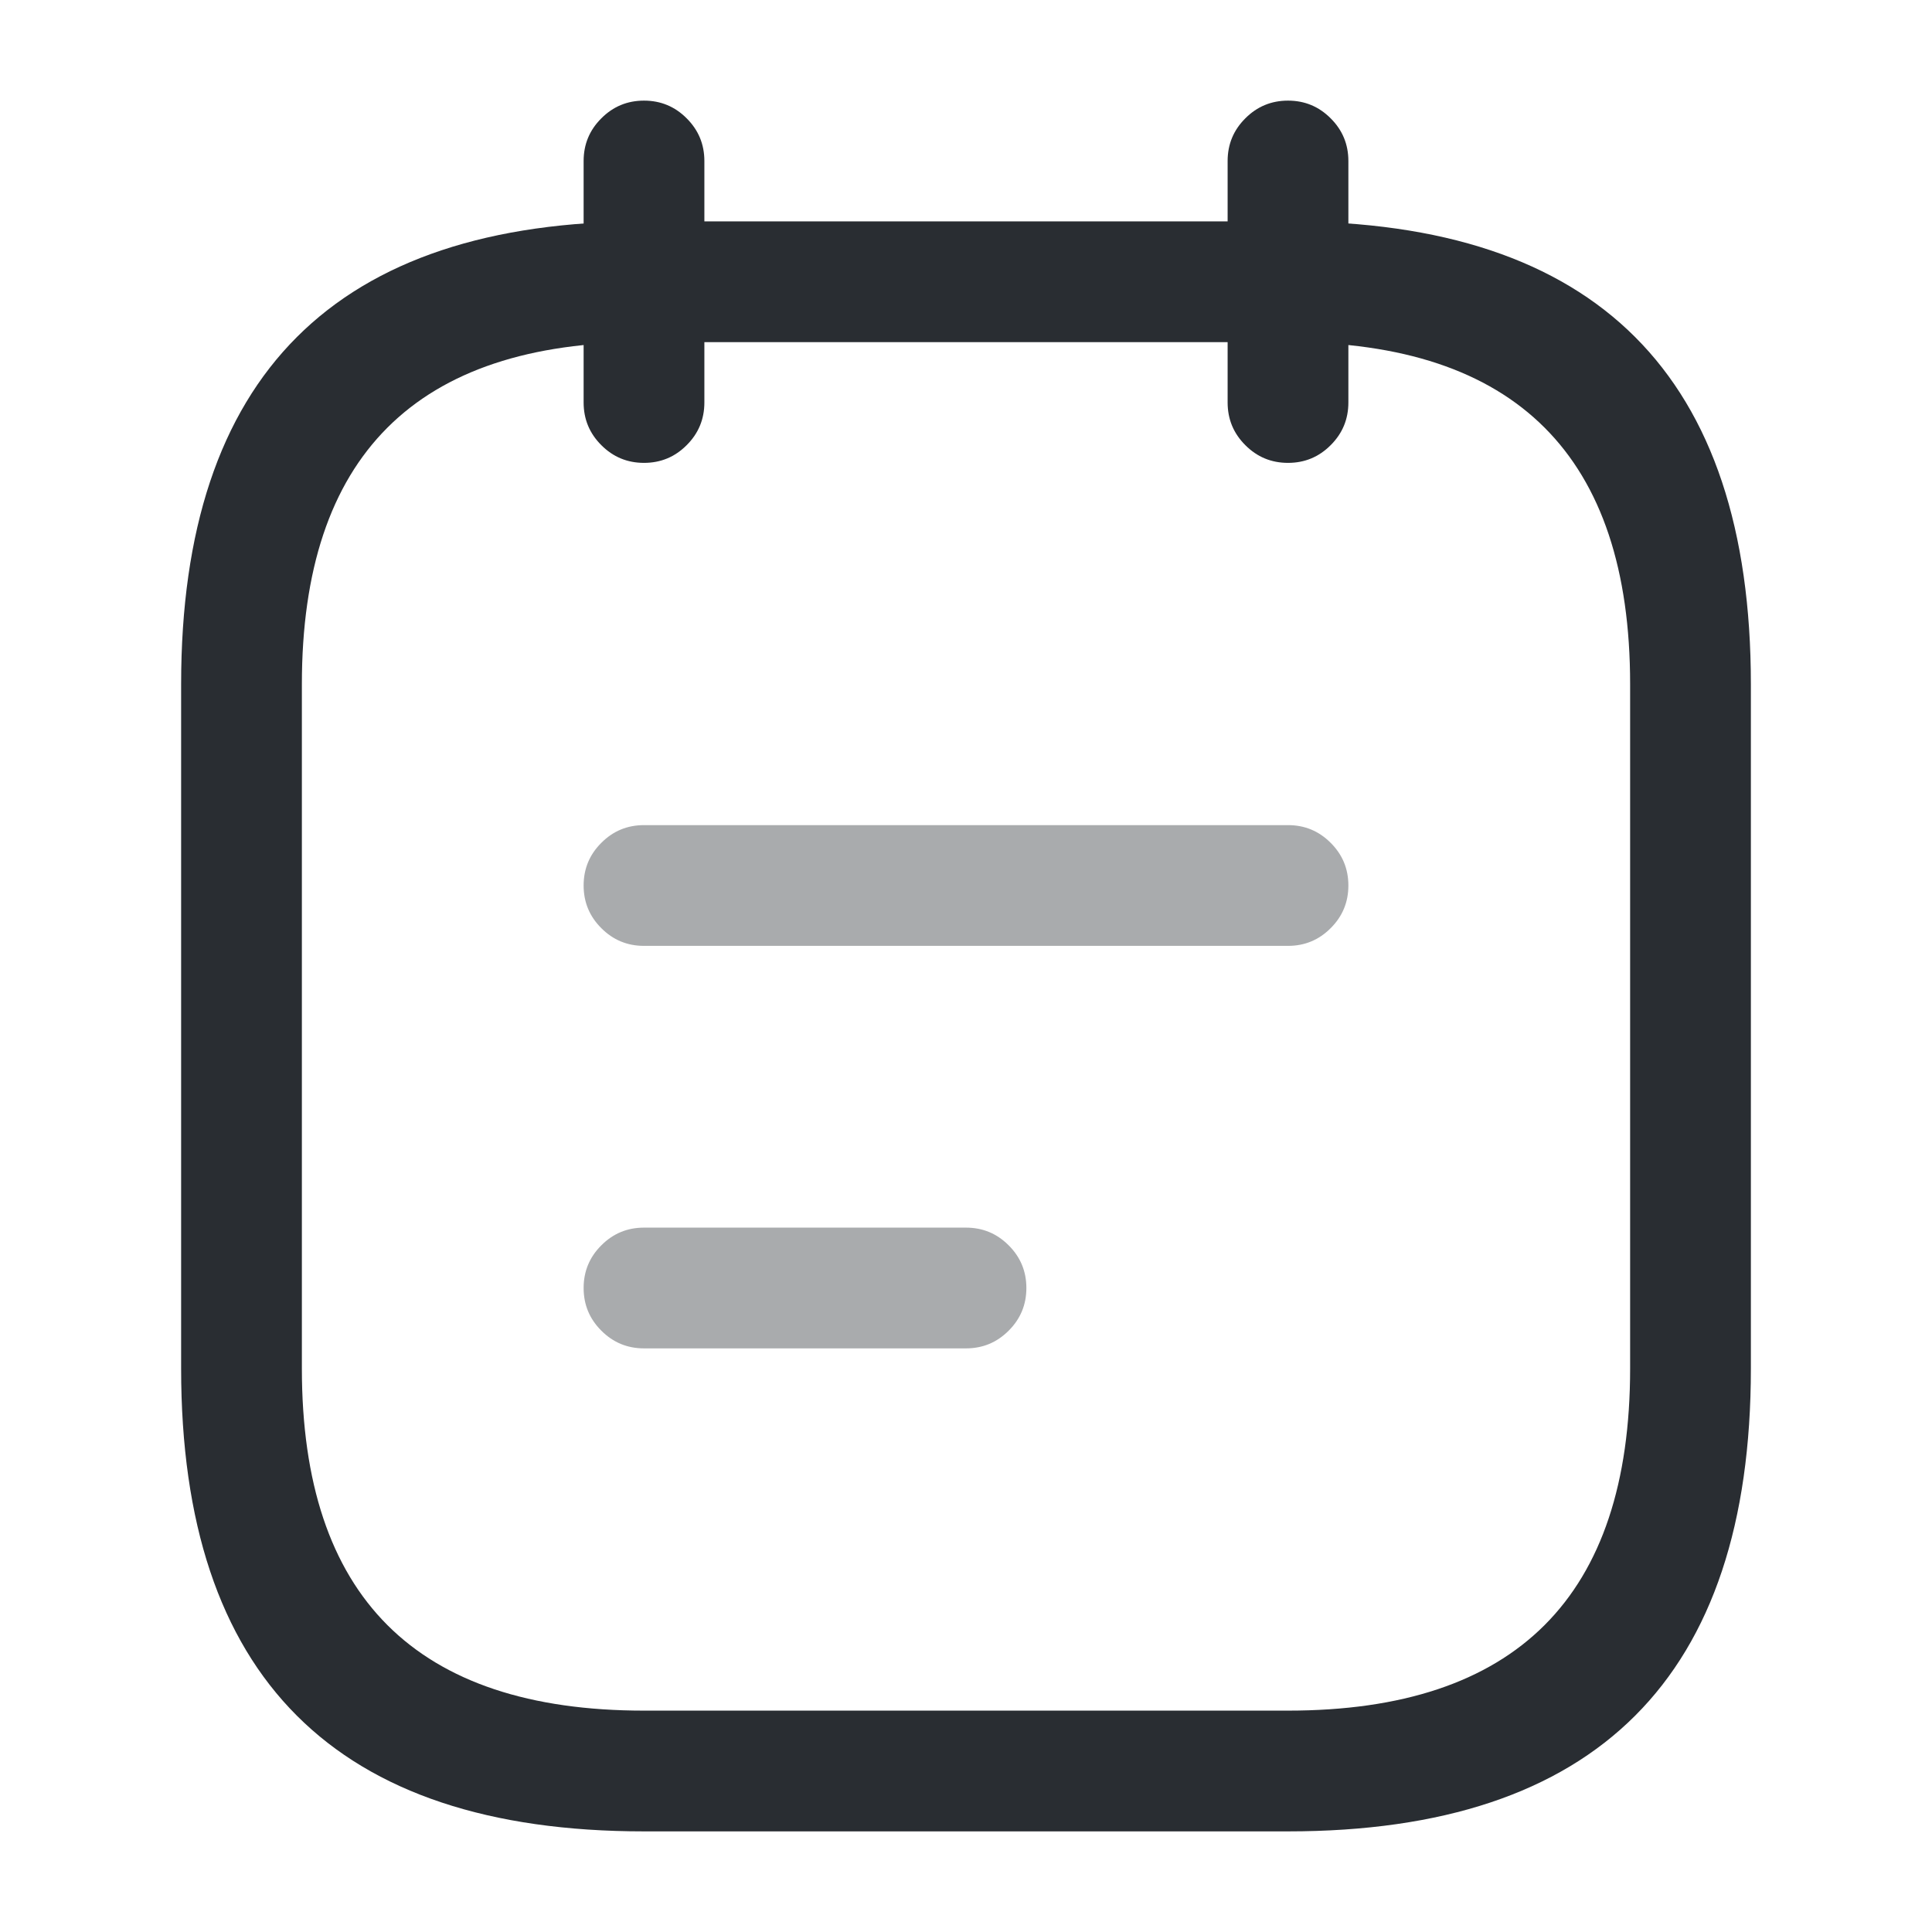 <svg xmlns="http://www.w3.org/2000/svg" width="24" height="24" viewBox="0 0 24 24">
  <defs/>
  <path fill="#292D32" d="M8.75,2 L8.75,5 Q8.75,5.311 8.53,5.53 Q8.311,5.75 8,5.75 Q7.689,5.75 7.47,5.53 Q7.25,5.311 7.25,5 L7.25,2 Q7.25,1.689 7.47,1.47 Q7.689,1.25 8,1.25 Q8.311,1.25 8.53,1.47 Q8.75,1.689 8.75,2 Z"/>
  <path fill="#292D32" d="M16.75,2 L16.75,5 Q16.75,5.311 16.53,5.53 Q16.311,5.75 16,5.75 Q15.689,5.75 15.47,5.53 Q15.25,5.311 15.25,5 L15.25,2 Q15.25,1.689 15.47,1.47 Q15.689,1.25 16,1.25 Q16.311,1.25 16.53,1.47 Q16.75,1.689 16.75,2 Z"/>
  <path fill="#292D32" d="M21.75,8.5 L21.75,17 Q21.75,22.75 16,22.75 L8,22.75 Q2.25,22.75 2.25,17 L2.25,8.5 Q2.25,2.75 8,2.75 L16,2.75 Q21.75,2.75 21.75,8.5 Z M20.25,8.5 Q20.25,4.25 16,4.25 L8,4.25 Q3.75,4.25 3.75,8.5 L3.75,17 Q3.75,21.25 8,21.25 L16,21.25 Q20.25,21.25 20.25,17 Z"/>
  <path fill="#292D32" opacity="0.4" d="M8,10.25 L16,10.25 Q16.311,10.25 16.53,10.47 Q16.75,10.689 16.75,11 Q16.75,11.311 16.53,11.53 Q16.311,11.75 16,11.75 L8,11.75 Q7.689,11.75 7.47,11.53 Q7.25,11.311 7.25,11 Q7.25,10.689 7.47,10.47 Q7.689,10.25 8,10.25 Z"/>
  <path fill="#292D32" opacity="0.4" d="M8,15.25 L12,15.25 Q12.311,15.25 12.53,15.47 Q12.75,15.689 12.75,16 Q12.75,16.311 12.53,16.53 Q12.311,16.75 12,16.75 L8,16.75 Q7.689,16.75 7.47,16.53 Q7.25,16.311 7.25,16 Q7.25,15.689 7.47,15.47 Q7.689,15.25 8,15.25 Z"/>
</svg>

